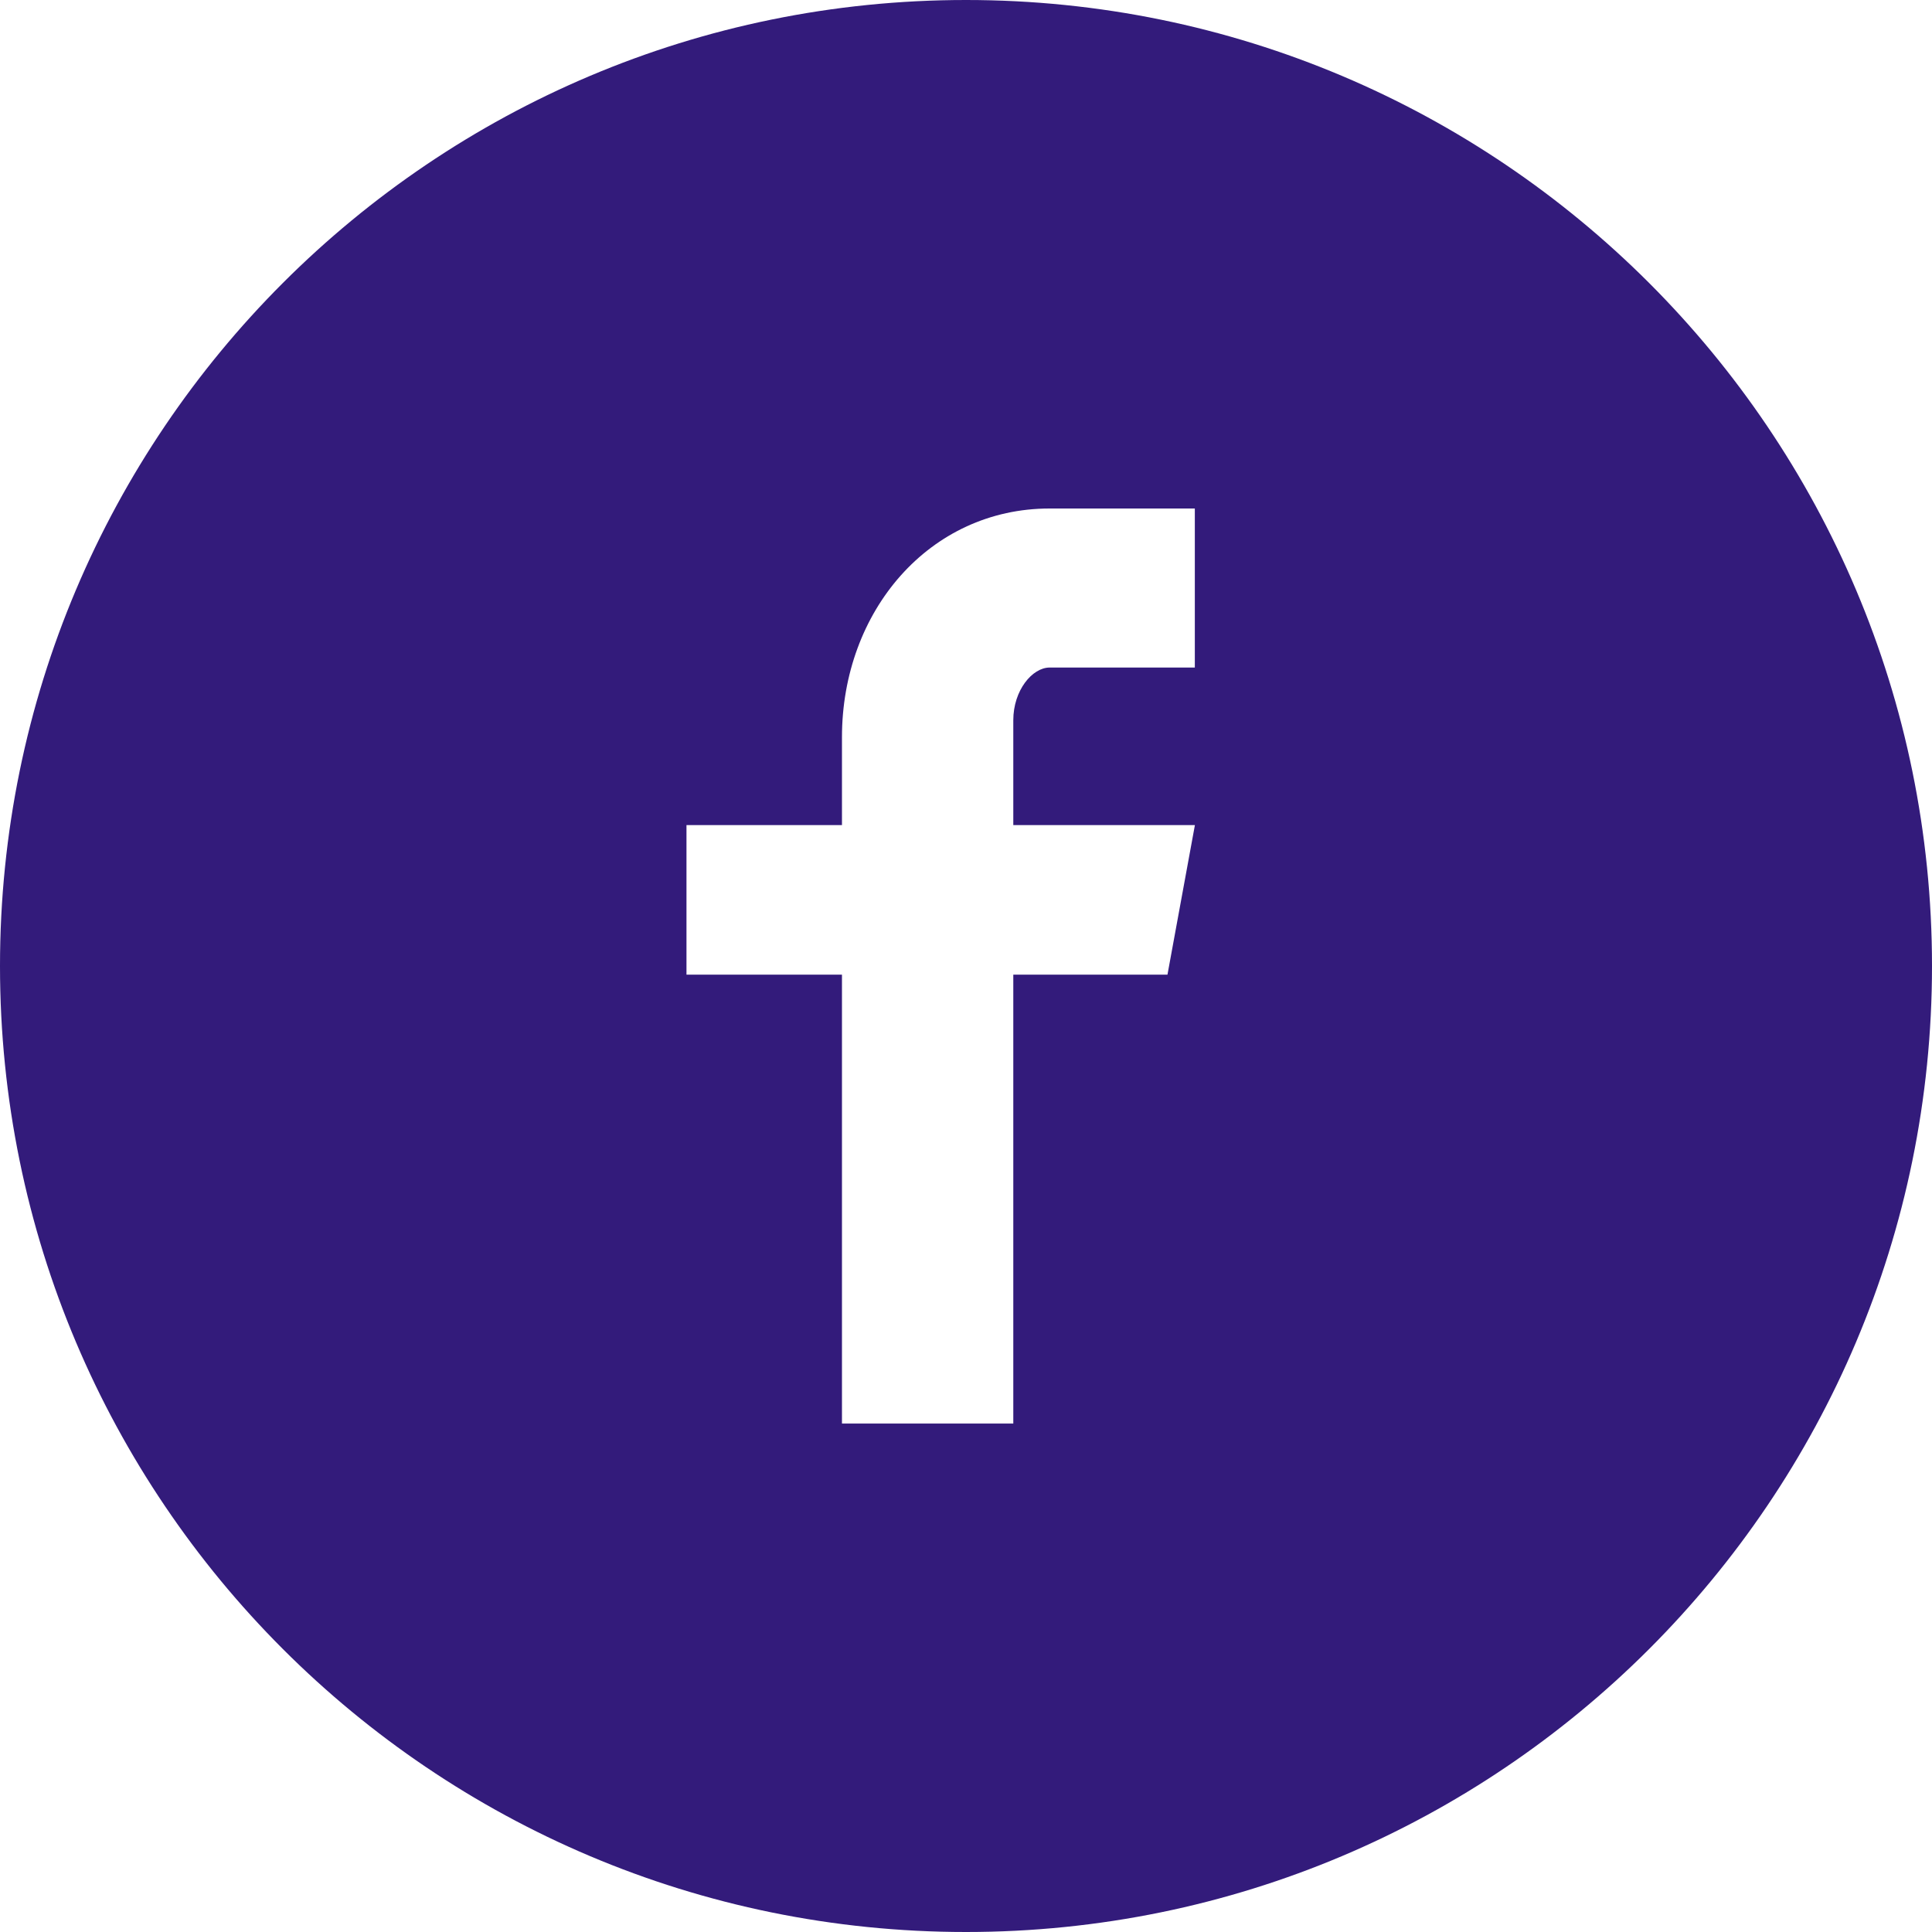 <svg width="25" height="25" fill="none" xmlns="http://www.w3.org/2000/svg"><path d="M12.5 0C5.596 0 0 5.596 0 12.5S5.596 25 12.5 25 25 19.404 25 12.5 19.404 0 12.5 0zm2.96 8.638h-1.878c-.223 0-.47.293-.47.682v1.357h2.35l-.355 1.935h-1.995v5.809h-2.217v-5.809H8.883v-1.935h2.012V9.54c0-1.633 1.132-2.96 2.687-2.96h1.879v2.059z" fill="#331B7B"/></svg>